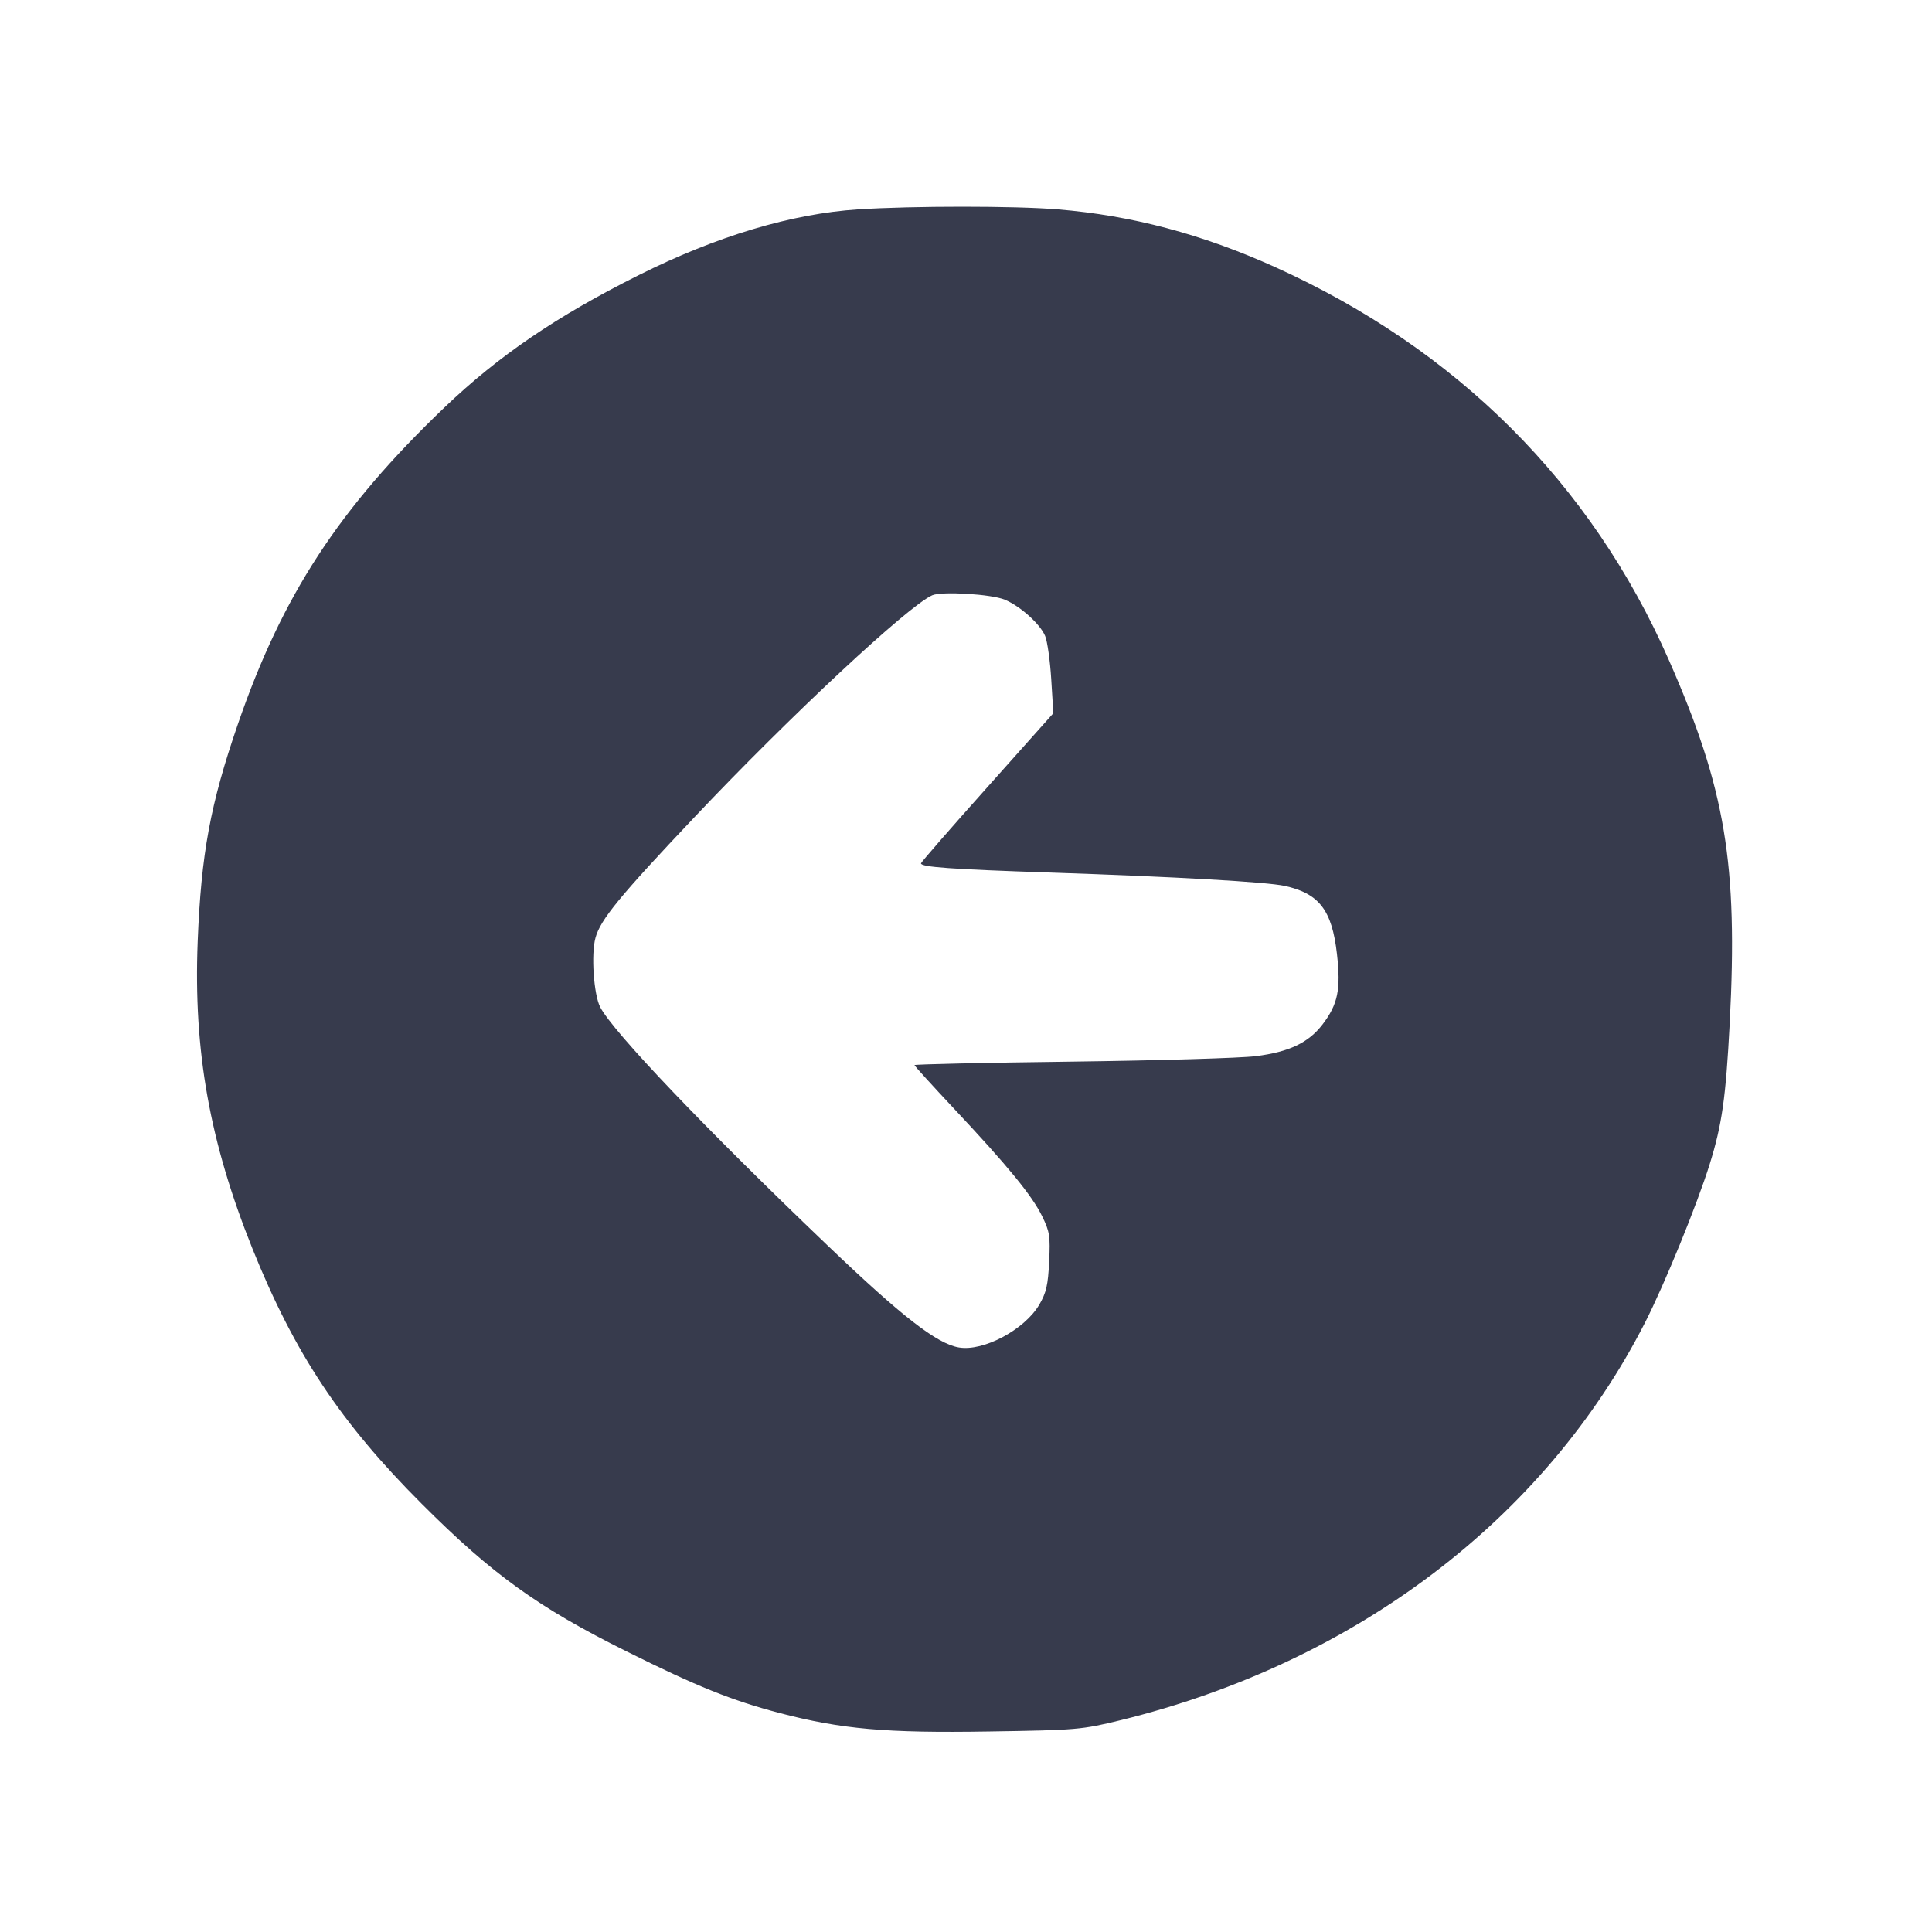 <svg width="24" height="24" viewBox="0 0 24 24" fill="none" xmlns="http://www.w3.org/2000/svg"><path d="M10.660 2.601 C 9.835 2.654,8.901 2.934,7.932 3.419 C 6.915 3.928,6.190 4.422,5.524 5.059 C 4.210 6.315,3.506 7.395,2.955 8.996 C 2.612 9.992,2.499 10.606,2.456 11.693 C 2.402 13.057,2.604 14.186,3.137 15.514 C 3.660 16.813,4.230 17.672,5.239 18.681 C 6.113 19.556,6.684 19.967,7.781 20.513 C 8.654 20.948,9.091 21.124,9.682 21.279 C 10.454 21.481,11.004 21.530,12.289 21.509 C 13.385 21.492,13.435 21.487,13.920 21.369 C 16.834 20.654,19.188 18.870,20.433 16.434 C 20.676 15.959,21.082 14.964,21.239 14.460 C 21.392 13.967,21.438 13.640,21.487 12.712 C 21.590 10.728,21.434 9.797,20.732 8.201 C 19.765 6.002,18.098 4.338,15.838 3.317 C 14.934 2.909,14.057 2.676,13.140 2.601 C 12.607 2.557,11.338 2.557,10.660 2.601 M12.483 7.450 C 12.676 7.531,12.921 7.752,12.983 7.900 C 13.011 7.967,13.045 8.210,13.059 8.441 L 13.085 8.860 12.264 9.780 C 11.812 10.286,11.442 10.711,11.441 10.725 C 11.439 10.771,11.816 10.798,13.040 10.839 C 14.618 10.892,15.734 10.956,15.959 11.005 C 16.387 11.099,16.546 11.306,16.608 11.849 C 16.658 12.290,16.621 12.474,16.429 12.726 C 16.255 12.953,16.014 13.068,15.600 13.120 C 15.413 13.144,14.383 13.174,13.310 13.188 C 12.238 13.201,11.360 13.221,11.360 13.231 C 11.360 13.241,11.582 13.485,11.853 13.774 C 12.518 14.483,12.820 14.851,12.945 15.107 C 13.040 15.300,13.048 15.355,13.033 15.673 C 13.019 15.963,12.997 16.058,12.911 16.206 C 12.728 16.518,12.218 16.790,11.913 16.739 C 11.639 16.693,11.204 16.355,10.280 15.471 C 8.768 14.026,7.615 12.818,7.456 12.511 C 7.376 12.357,7.341 11.856,7.397 11.651 C 7.458 11.425,7.696 11.135,8.628 10.150 C 9.817 8.892,11.280 7.528,11.580 7.395 C 11.698 7.343,12.318 7.380,12.483 7.450 " fill="#373B4D" stroke="none" fill-rule="evenodd"></path></svg>